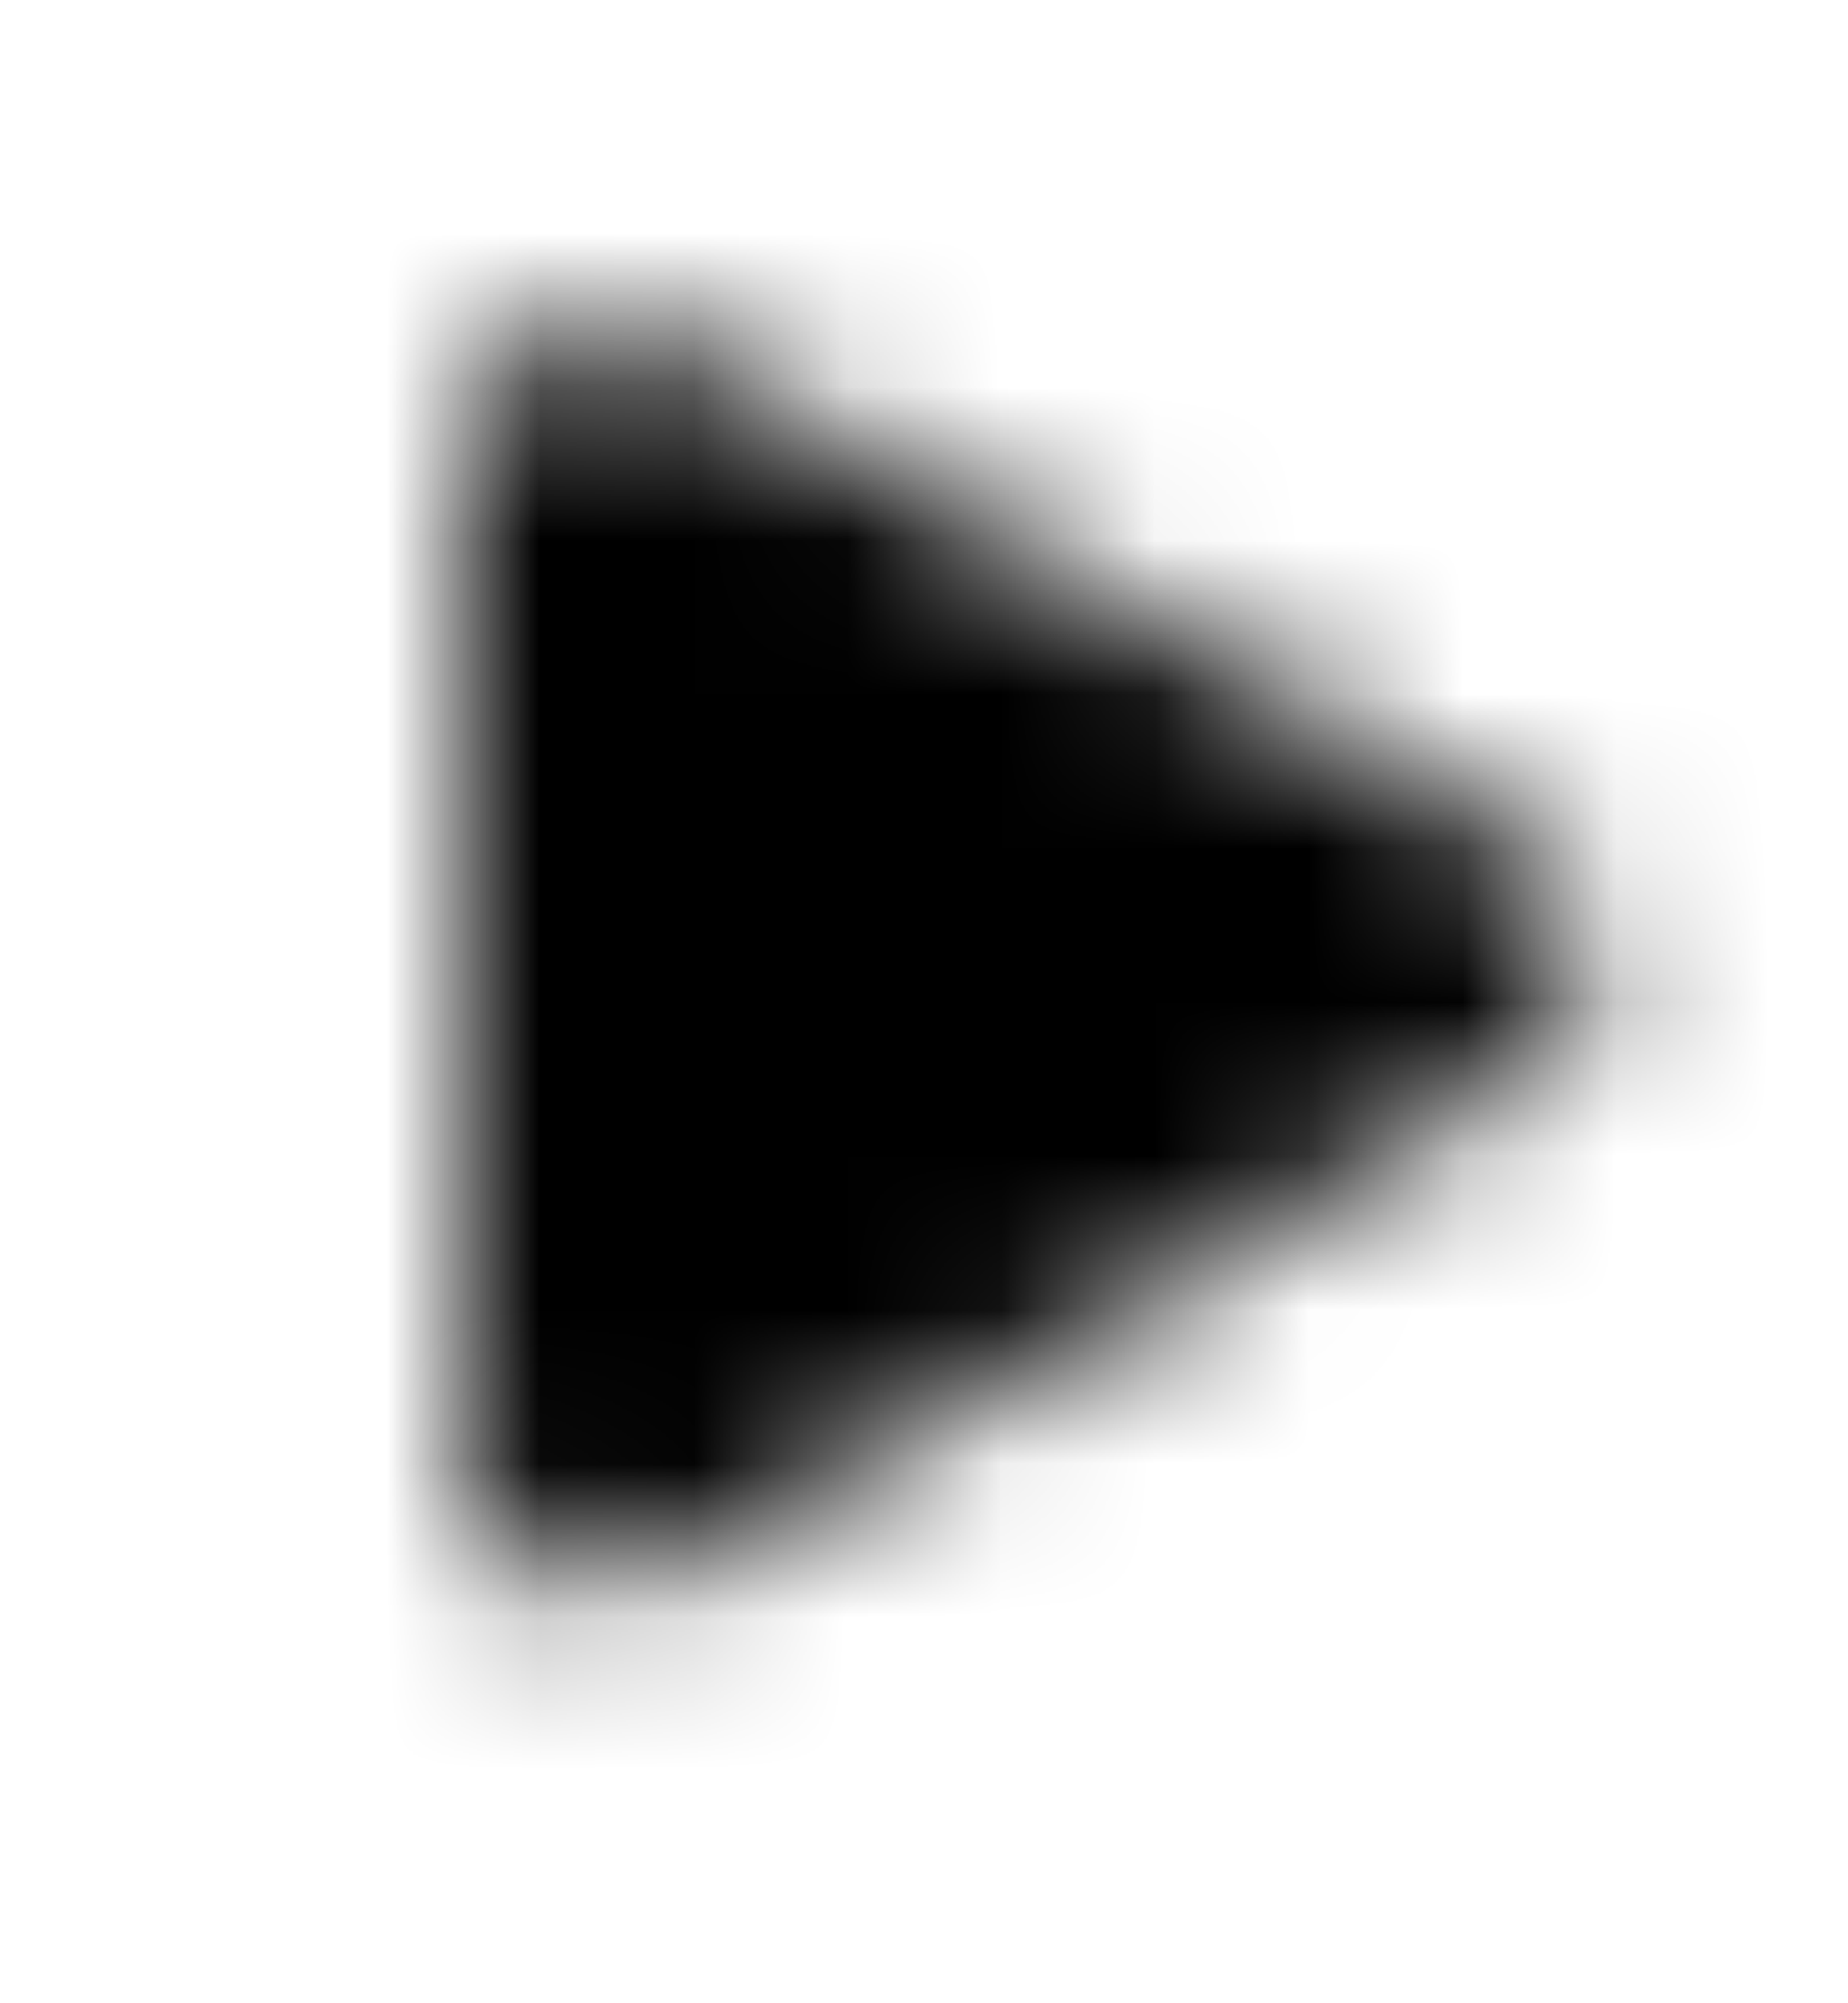 <svg width="12" height="13" viewBox="0 0 12 13" fill="none" xmlns="http://www.w3.org/2000/svg">
<mask id="mask0_1_36" style="mask-type:alpha" maskUnits="userSpaceOnUse" x="0" y="0" width="12" height="13">
<g clip-path="url(#clip0_1_36)">
<path d="M3 9.4V3.112C2.985 2.99 2.996 2.866 3.032 2.748C3.068 2.631 3.13 2.522 3.211 2.43C3.293 2.338 3.394 2.265 3.506 2.215C3.619 2.165 3.741 2.139 3.864 2.14C4.1 2.13 4.333 2.195 4.53 2.326L9.648 5.326C10.104 5.59 10.35 5.806 10.35 6.232C10.35 6.658 10.104 6.874 9.648 7.138L4.53 10.138C4.333 10.269 4.1 10.334 3.864 10.324C3.745 10.326 3.626 10.303 3.517 10.257C3.407 10.21 3.308 10.141 3.227 10.054C3.145 9.967 3.083 9.864 3.044 9.751C3.005 9.639 2.99 9.519 3 9.4Z" fill="black"/>
</g>
</mask>
<g mask="url(#mask0_1_36)">
<rect y="0.25" width="12" height="12" fill="black"/>
</g>
<defs>
<clipPath id="clip0_1_36">
<rect width="12" height="12" fill="white" transform="translate(0 0.25)"/>
</clipPath>
</defs>
</svg>
